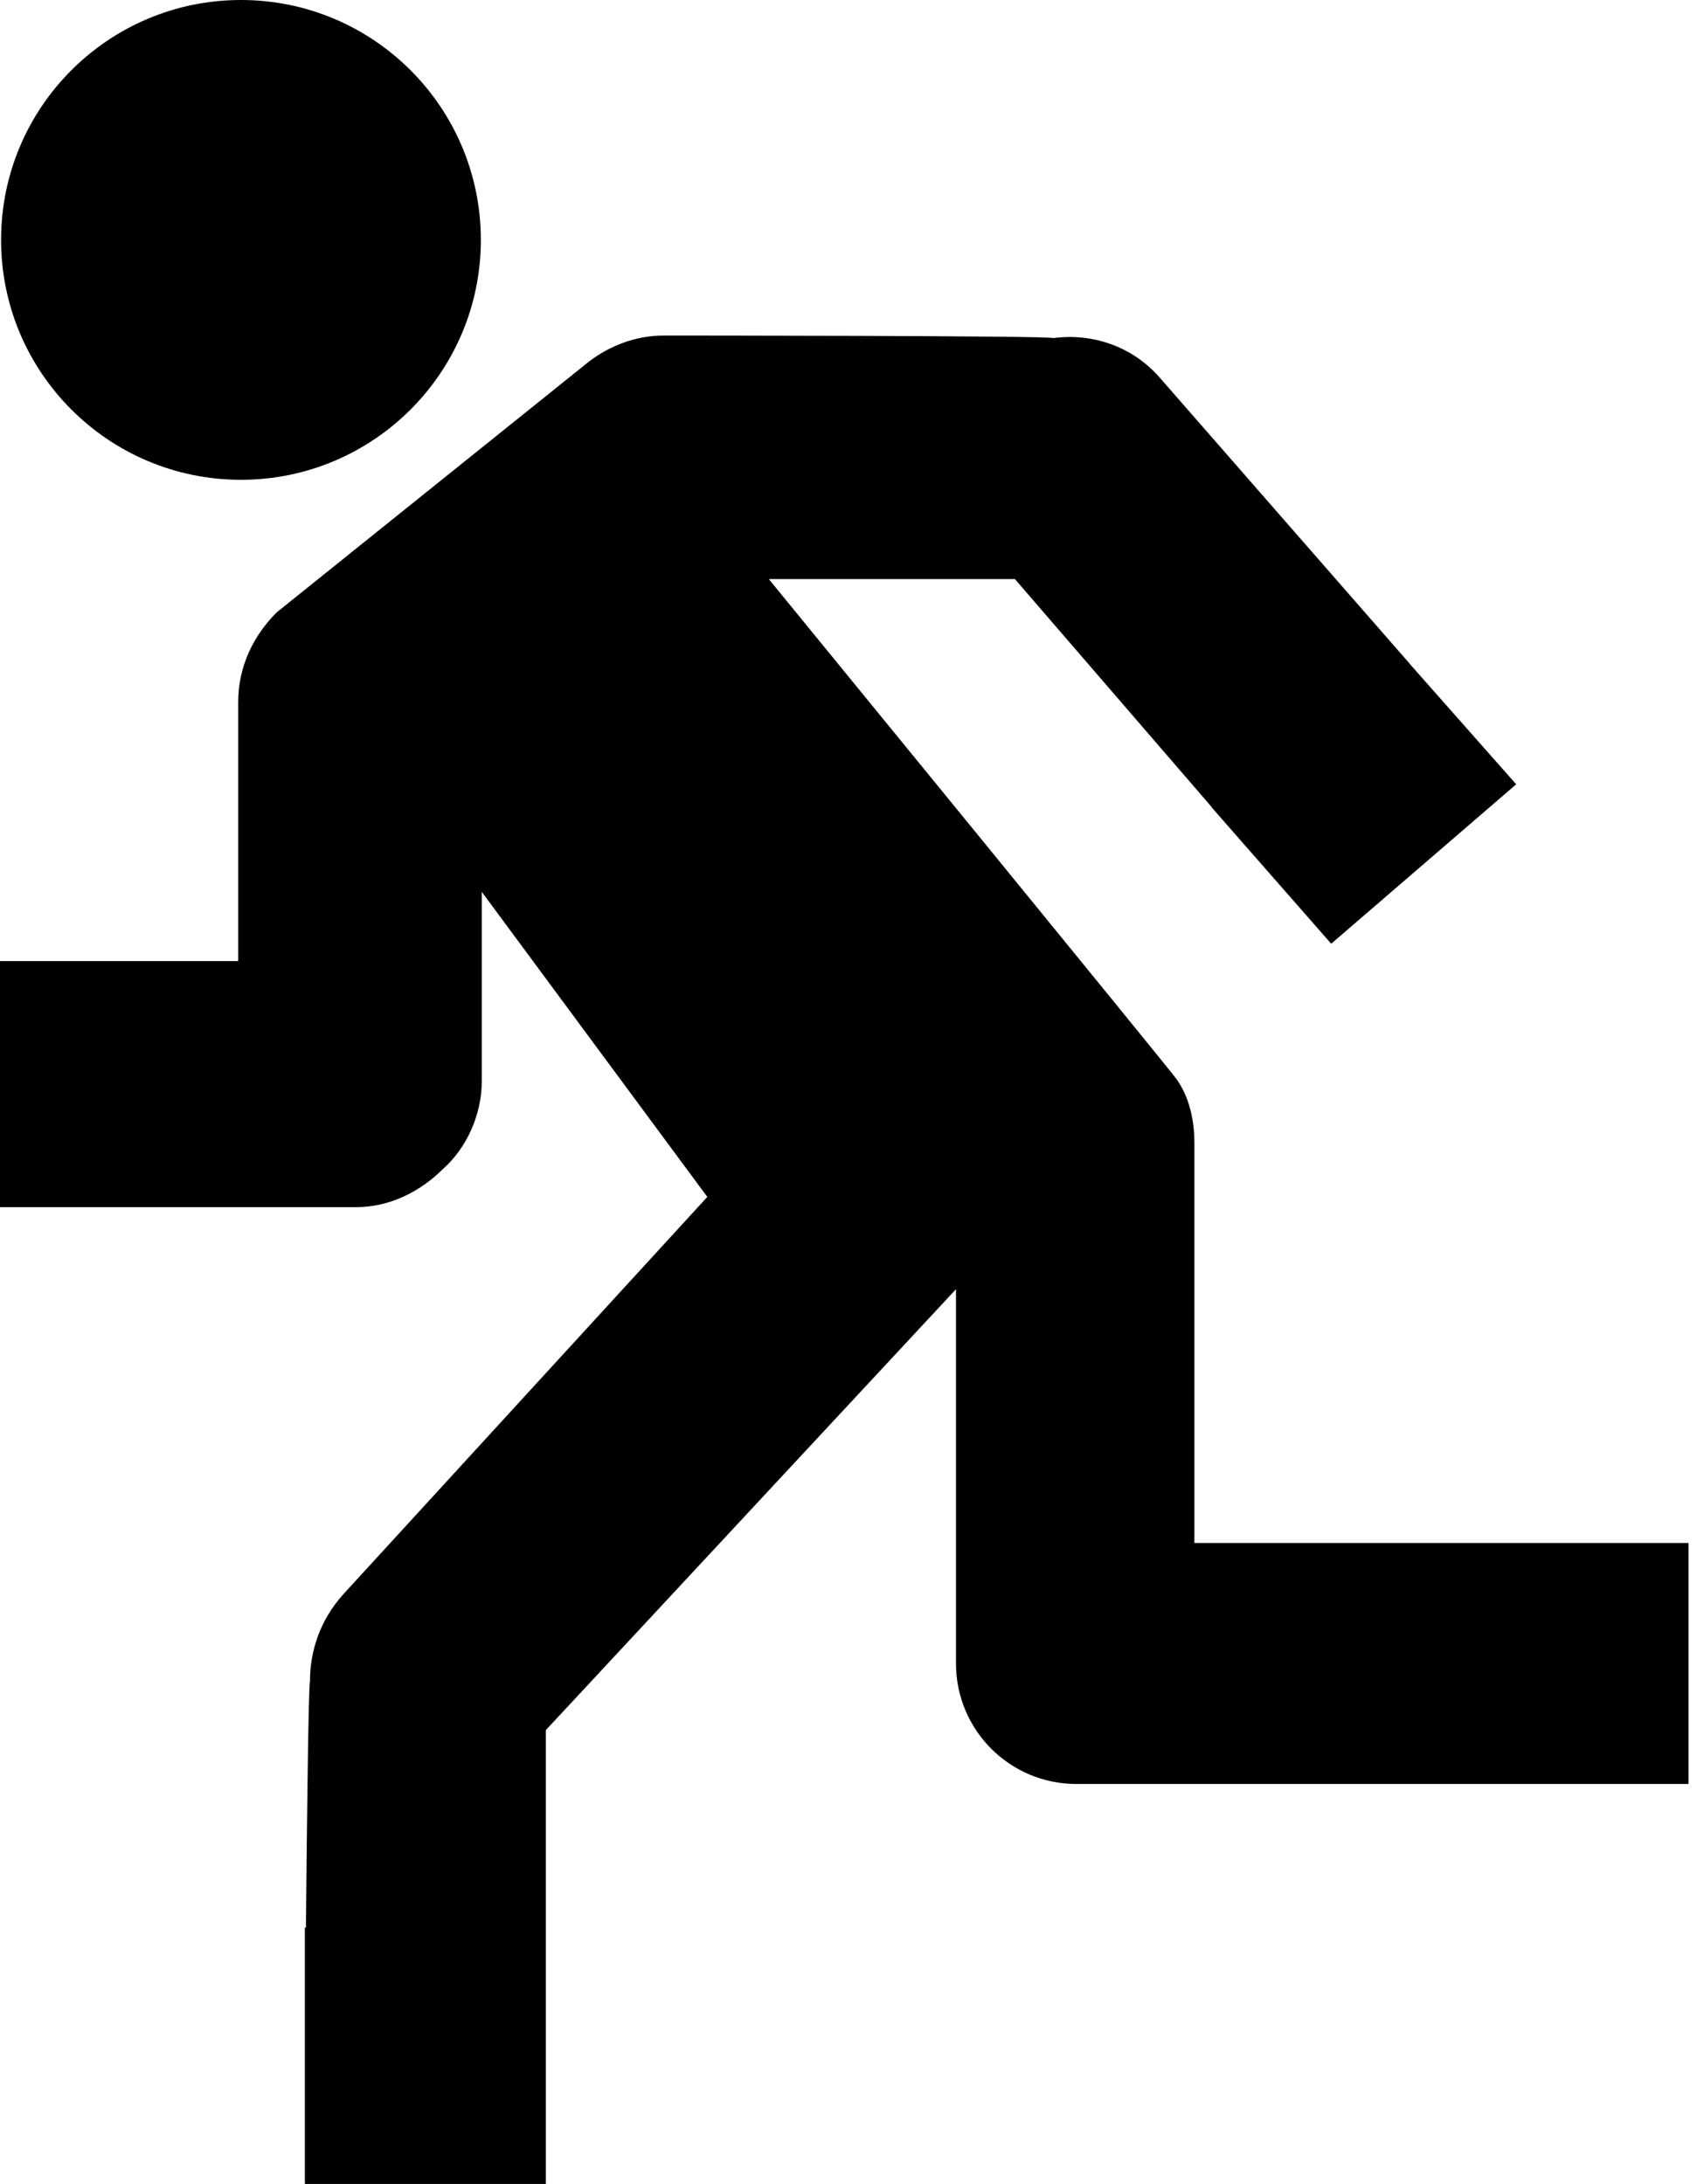 <?xml version="1.0" encoding="UTF-8" standalone="no"?>
<!DOCTYPE svg PUBLIC "-//W3C//DTD SVG 1.1//EN" "http://www.w3.org/Graphics/SVG/1.1/DTD/svg11.dtd">
<svg width="100%" height="100%" viewBox="0 0 103 132" version="1.1" xmlns="http://www.w3.org/2000/svg" xmlns:xlink="http://www.w3.org/1999/xlink" xml:space="preserve" style="fill-rule:evenodd;clip-rule:evenodd;stroke-linejoin:round;stroke-miterlimit:1.414;">
    <path d="M18.428,116.505L18.428,132.001L32.992,132.001L32.992,116.505L32.992,104.573L57.786,77.921L57.786,100.545C57.786,104.573 61.04,107.827 65.066,107.827L102.064,107.827L102.064,93.261L72.196,93.261L72.196,69.089C72.196,67.695 71.886,66.301 71.11,65.215C70.802,64.751 46.472,35.001 46.472,35.001L61.348,35.001L73.23,48.767L73.22,48.777L80.466,57.041L91.648,47.405L85.23,40.145C85.222,40.135 85.22,40.125 85.212,40.115L84.706,39.535L84.702,39.531L70.18,22.915C68.476,20.901 65.996,20.127 63.672,20.435C63.364,20.281 40.122,20.281 40.122,20.281C38.416,20.281 36.868,20.901 35.628,21.831L16.722,37.015C15.328,38.411 14.398,40.269 14.398,42.439L14.398,58.089L7.27,58.089L0,58.089L0,72.963L21.526,72.963C23.54,72.963 25.4,72.035 26.794,70.639C28.19,69.399 29.12,67.385 29.12,65.371L29.12,53.905L42.754,72.343L20.75,96.361C19.356,97.911 18.736,99.771 18.736,101.631C18.644,102.001 18.552,110.073 18.492,116.505L18.428,116.505ZM14.565,29C22.572,29 29.065,22.508 29.065,14.5C29.065,6.492 22.572,0 14.565,0C6.559,0 0.065,6.492 0.065,14.5C0.065,22.508 6.559,29 14.565,29Z"/>
</svg>
